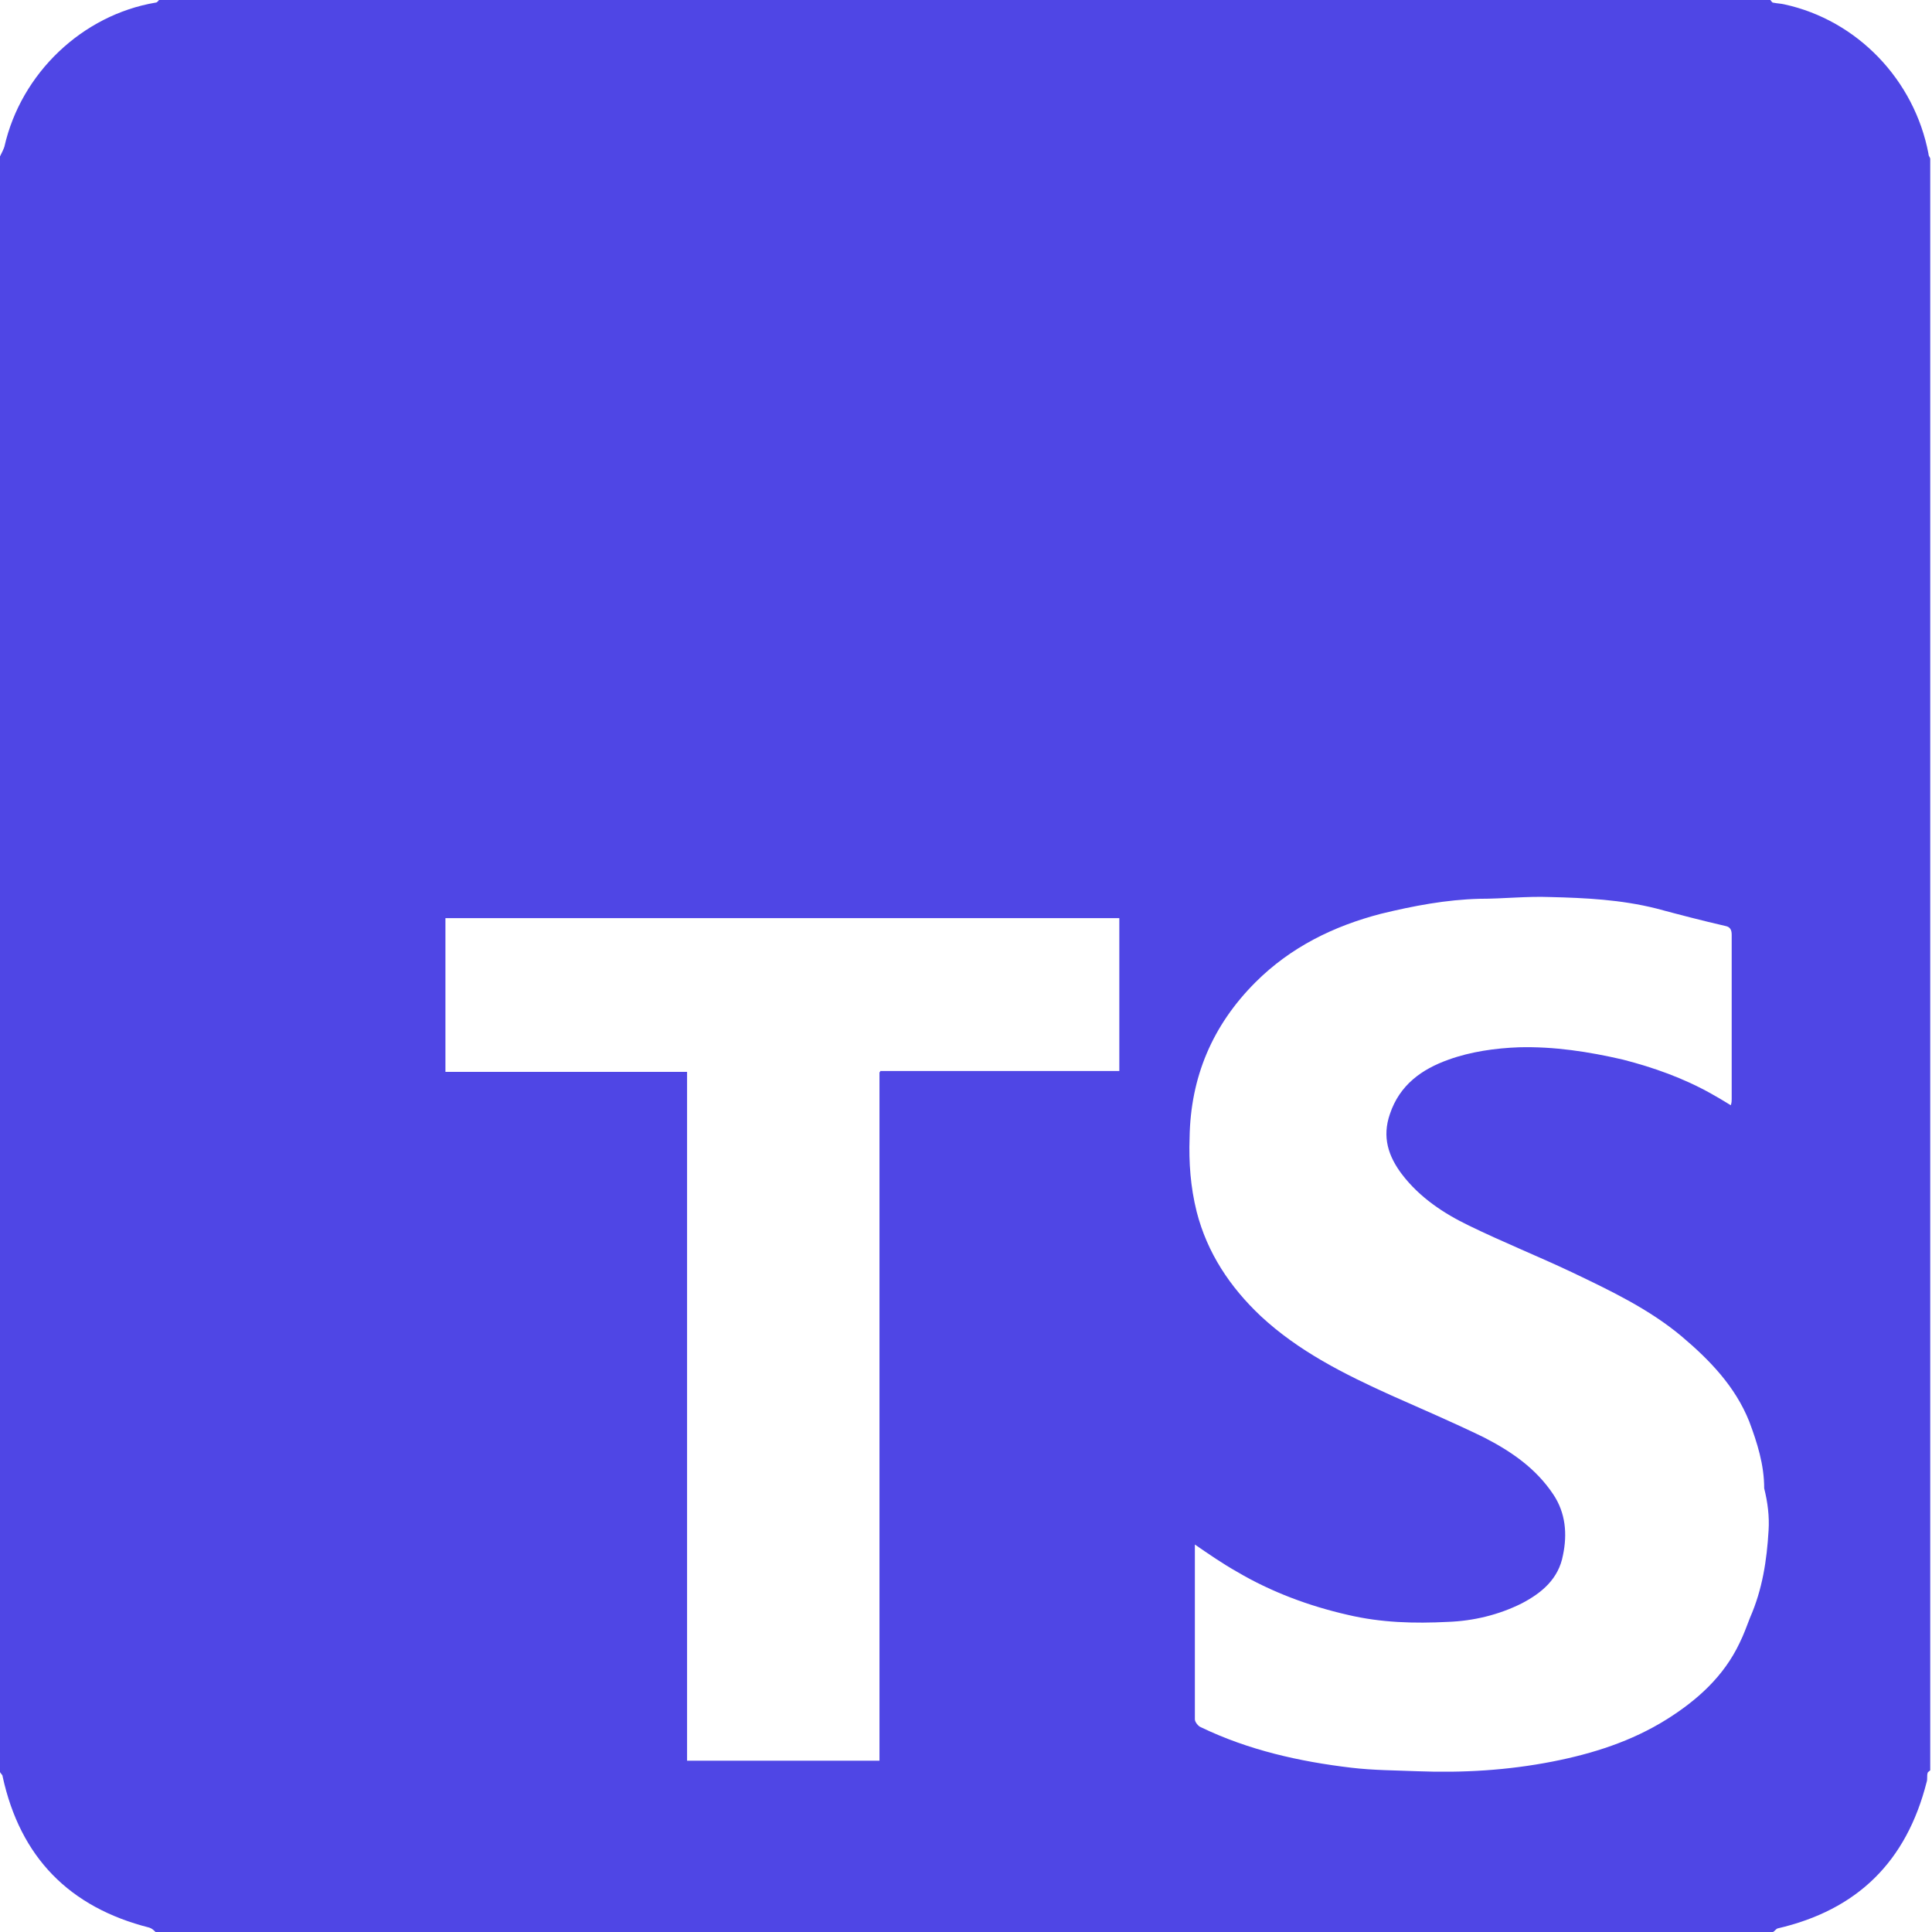 <svg width="56" height="56" viewBox="0 0 56 56" fill="none" xmlns="http://www.w3.org/2000/svg">
    <path
        d="M55.898 4.457C55.491 2.317 53.835 0.586 51.722 0.127C51.62 0.102 51.518 0.102 51.391 0.076C51.365 0.076 51.34 0.025 51.314 0H4.609C4.584 0.025 4.558 0.076 4.508 0.076C2.394 0.433 0.611 2.114 0.127 4.253C0.102 4.329 0.051 4.431 0 4.533V51.365C0.025 51.416 0.076 51.442 0.076 51.492C0.586 53.835 2.012 55.287 4.329 55.873C4.406 55.898 4.457 55.949 4.508 56H51.391C51.442 55.974 51.467 55.924 51.518 55.898C53.835 55.363 55.261 53.963 55.847 51.645C55.873 51.569 55.847 51.467 55.873 51.391C55.873 51.365 55.924 51.34 55.949 51.314V4.609C55.949 4.558 55.898 4.533 55.898 4.457ZM32.469 31.043H32.189C30.076 31.043 27.936 31.043 25.823 31.043C25.721 31.043 25.619 31.043 25.517 31.043C25.517 31.069 25.492 31.069 25.492 31.094C25.492 31.196 25.492 31.298 25.492 31.4V51.034H19.915V31.069H12.911V26.612H32.444V31.043H32.469ZM51.263 44.362C51.212 45.228 51.085 46.068 50.728 46.883C50.627 47.138 50.55 47.367 50.423 47.622C49.965 48.589 49.201 49.277 48.309 49.837C47.291 50.474 46.17 50.83 44.999 51.06C43.7 51.314 42.401 51.391 41.077 51.34C40.44 51.314 39.804 51.314 39.167 51.238C37.664 51.06 36.187 50.728 34.812 50.066C34.736 50.041 34.634 49.914 34.634 49.837C34.634 48.182 34.634 46.527 34.634 44.871C34.634 44.846 34.634 44.82 34.634 44.769C35.041 45.05 35.449 45.33 35.856 45.559C36.849 46.145 37.944 46.552 39.065 46.807C40.033 47.036 41.001 47.061 41.968 47.011C42.707 46.985 43.445 46.807 44.107 46.476C44.693 46.17 45.177 45.763 45.304 45.075C45.432 44.464 45.381 43.853 45.024 43.318C44.515 42.554 43.802 42.07 43.012 41.663C42.121 41.23 41.23 40.848 40.313 40.44C38.963 39.829 37.639 39.167 36.544 38.148C35.653 37.308 34.99 36.315 34.685 35.118C34.507 34.405 34.456 33.692 34.481 32.979C34.507 31.221 35.143 29.719 36.391 28.471C37.41 27.453 38.658 26.841 40.033 26.485C40.975 26.256 41.917 26.077 42.885 26.052C43.572 26.052 44.26 25.975 44.922 26.001C45.966 26.026 46.985 26.077 48.004 26.332C48.666 26.51 49.353 26.689 50.016 26.841C50.143 26.867 50.194 26.943 50.194 27.096C50.194 28.675 50.194 30.279 50.194 31.858C50.194 31.909 50.194 31.96 50.168 32.036C49.965 31.909 49.786 31.807 49.608 31.705C48.793 31.247 47.927 30.941 47.036 30.712C46.043 30.483 45.05 30.33 44.031 30.356C43.343 30.381 42.63 30.483 41.994 30.712C41.204 30.992 40.568 31.451 40.287 32.291C40.058 32.953 40.236 33.513 40.644 34.048C41.153 34.71 41.841 35.169 42.579 35.525C43.572 36.009 44.591 36.417 45.559 36.875C46.679 37.41 47.8 37.944 48.742 38.734C49.557 39.422 50.296 40.185 50.703 41.204C50.932 41.815 51.136 42.452 51.136 43.14C51.238 43.547 51.289 43.955 51.263 44.362Z"
        fill="#4f46e5" />
</svg>